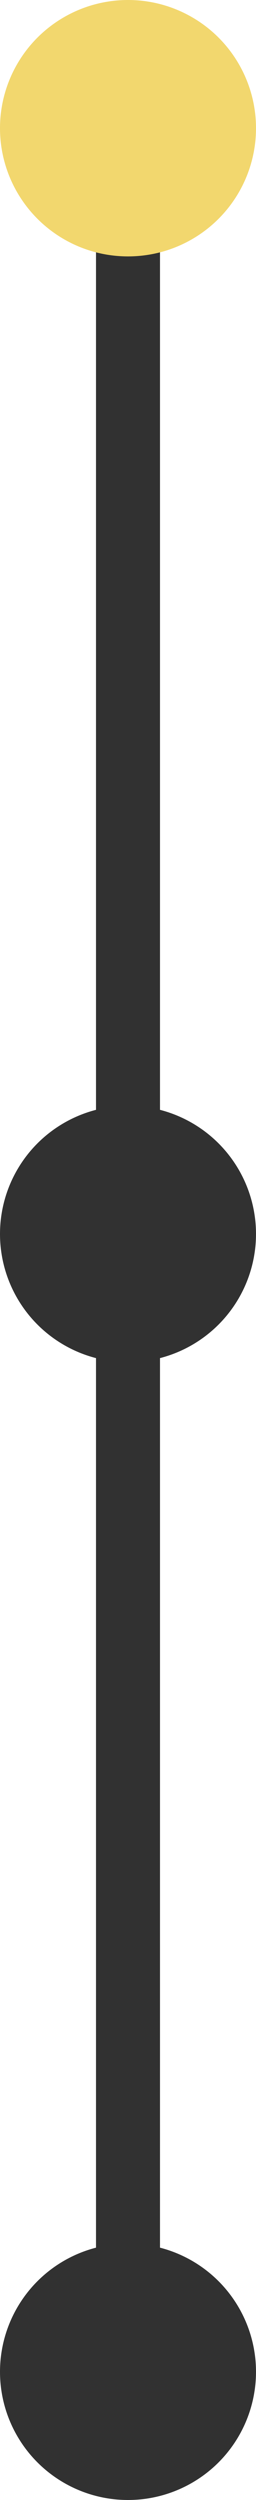 <svg width="16" height="156" viewBox="0 0 16 156" fill="none" xmlns="http://www.w3.org/2000/svg">
<path d="M8 8V148" stroke="#313131" stroke-width="4"/>
<circle cx="8" cy="148" r="8" fill="#313131"/>
<circle cx="8" cy="77" r="8" fill="#313131"/>
<circle cx="8" cy="8" r="8" fill="#F2D76E"/>
</svg>

